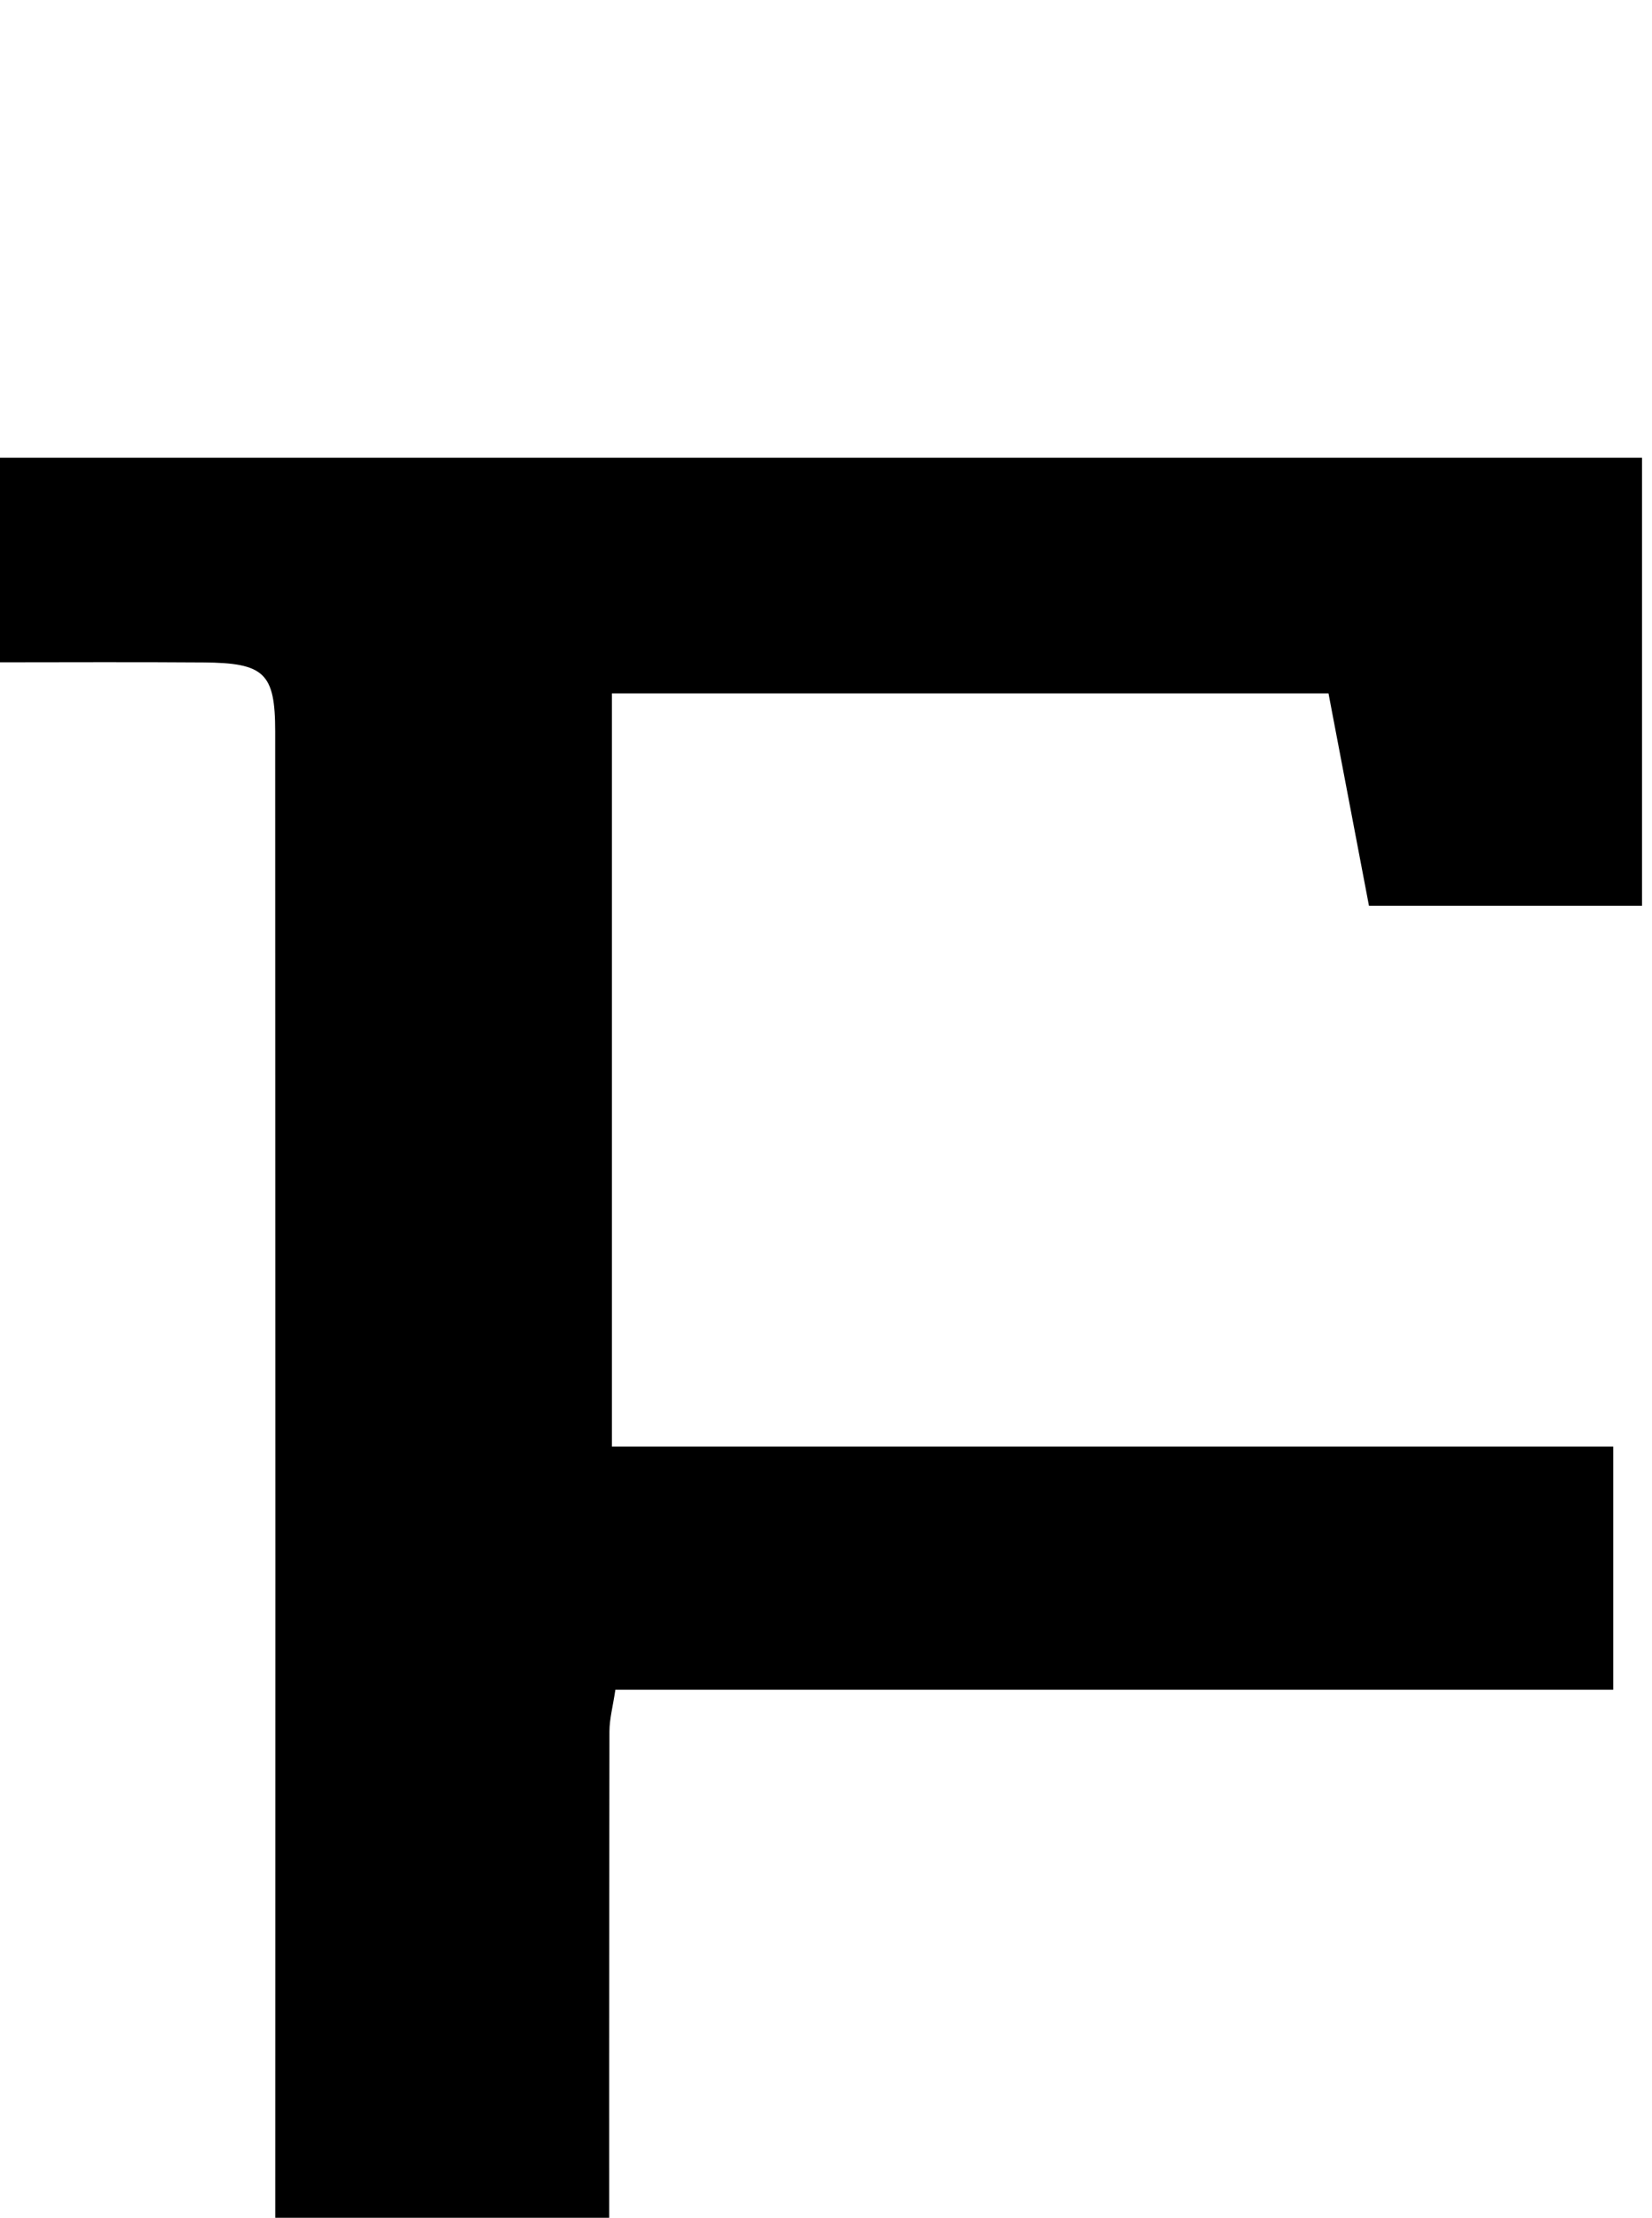 <?xml version="1.0" encoding="iso-8859-1"?>
<!-- Generator: Adobe Illustrator 25.2.1, SVG Export Plug-In . SVG Version: 6.00 Build 0)  -->
<svg version="1.1" xmlns="http://www.w3.org/2000/svg" xmlns:xlink="http://www.w3.org/1999/xlink" x="0px" y="0px"
	 viewBox="0 0 143.726 192.86" style="enable-background:new 0 0 143.726 192.86;" xml:space="preserve">
<g>
	<path d="M1.789,232.663c0-5.826,0-11.574,0-17.68c5.607,0,10.925,0.044,16.241-0.013c4.807-0.052,5.914-1.131,5.915-5.865
		c0.017-48.498,0.017-96.996-0.003-145.493c-0.002-5.089-0.942-5.965-6.247-6.005c-6.126-0.047-12.253-0.011-18.564-0.011
		c0-6.255,0-11.871,0-17.793c47.944,0,95.69,0,143.726,0c0,12.903,0,25.795,0,38.958c-7.947,0-15.703,0-23.756,0
		c-1.157-6.069-2.304-12.079-3.521-18.464c-20.682,0-41.392,0-62.344,0c0,21.756,0,43.355,0,65.502c28.982,0,57.885,0,87.117,0
		c0,7.275,0,14.006,0,21.141c-28.998,0-57.772,0-86.814,0c-0.214,1.445-0.515,2.538-0.517,3.63
		c-0.028,19.499-0.035,38.998-0.009,58.497c0.006,4.917,0.944,5.87,5.806,5.911c6.617,0.056,13.235,0.014,20.076,0.014
		c0,6.132,0,11.731,0,17.671C53.222,232.663,27.655,232.663,1.789,232.663z"/>
</g>
</svg>
